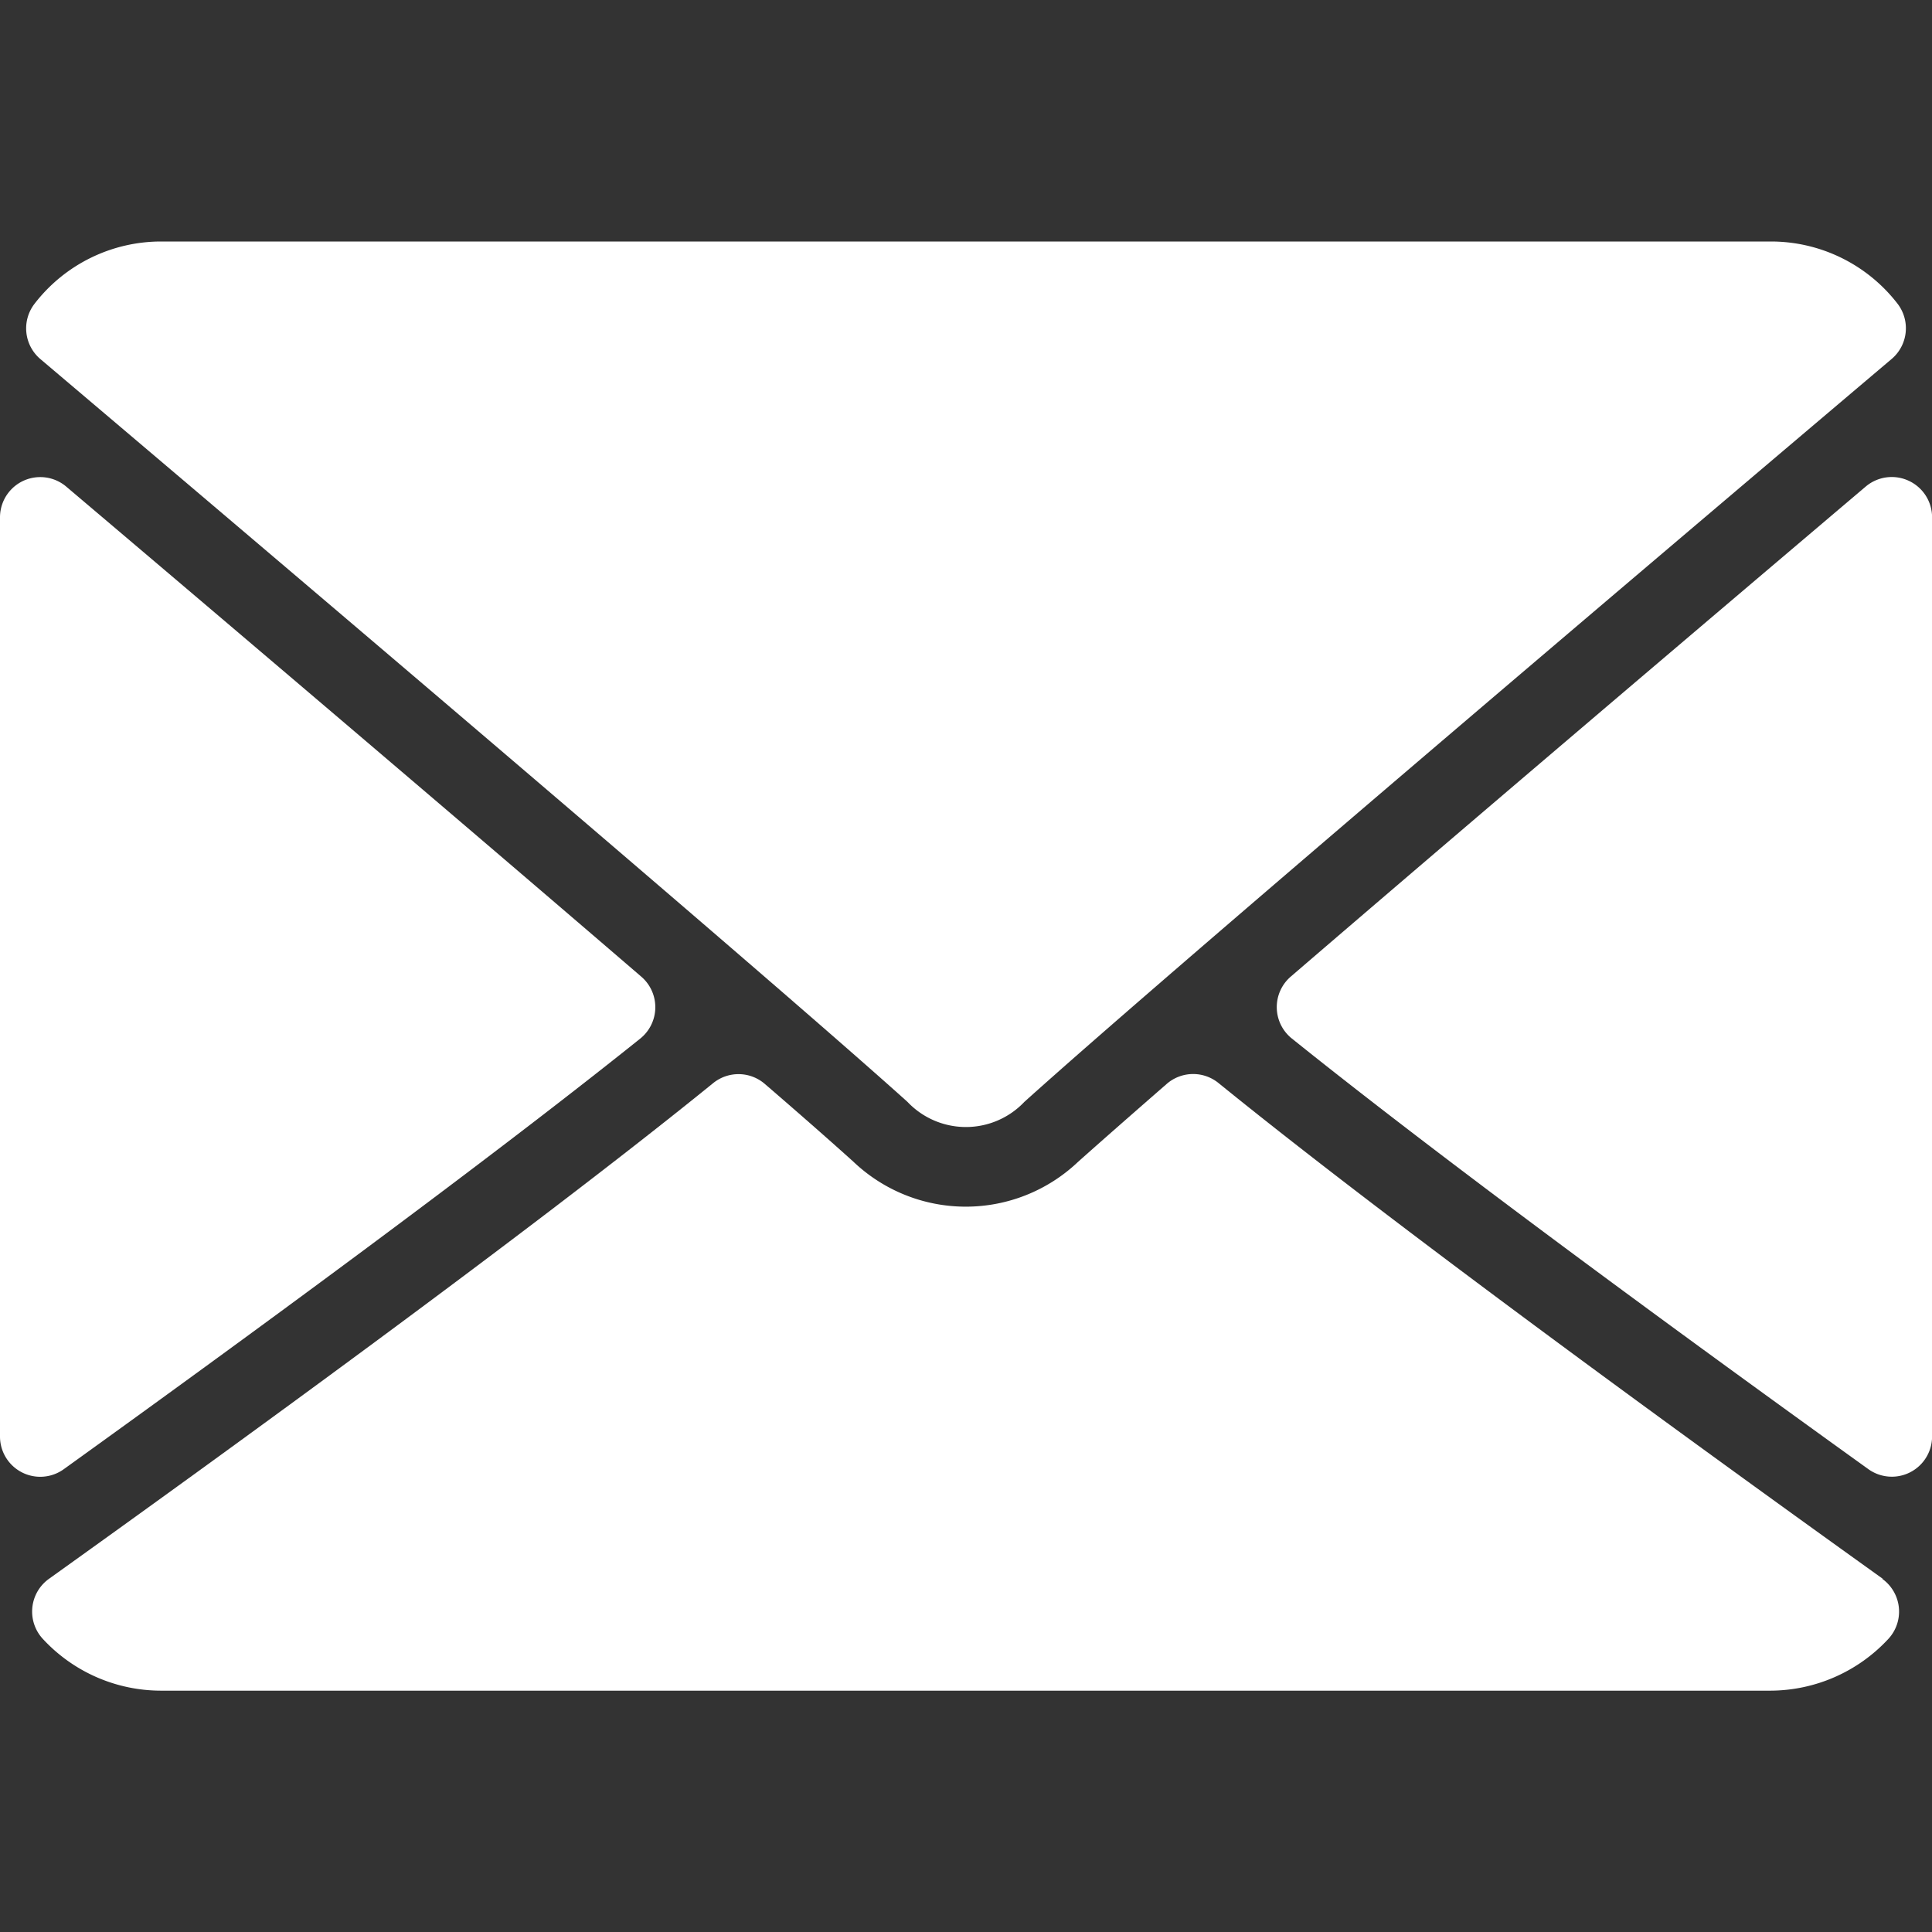 <svg xmlns="http://www.w3.org/2000/svg" width="24" height="24" viewBox="0 0 24 24">
  <rect x="0" y="0" width="24" height="24" fill="#333333" stroke="none"/>
  <g id="email_white" transform="translate(1883 1559)">
    <rect id="Retângulo_15" data-name="Retângulo 15" width="24" height="24" transform="translate(-1883 -1559)" fill="none"/>
    <g id="mail" transform="translate(-1883 -1620)">
      <g id="Grupo_5" data-name="Grupo 5" transform="translate(0 64)">
        <g id="Grupo_4" data-name="Grupo 4">
          <path id="Caminho_2" data-name="Caminho 2" d="M7.091,65.46c3.294,2.79,9.074,7.7,10.772,9.228a1,1,0,0,0,1.452,0c1.7-1.532,7.48-6.44,10.774-9.229a.5.5,0,0,0,.07-.69A1.986,1.986,0,0,0,28.59,64h-20a1.985,1.985,0,0,0-1.569.771A.5.5,0,0,0,7.091,65.46Z" transform="translate(-6.59 -64)" fill="#fff"/>
          <path id="Caminho_3" data-name="Caminho 3" d="M346.194,126.458a.5.5,0,0,0-.533.072c-2.157,1.829-5,4.245-7.143,6.088a.5.5,0,0,0,.014.769c1.992,1.6,4.993,3.79,7.161,5.349a.5.5,0,0,0,.792-.406V126.912A.5.5,0,0,0,346.194,126.458Z" transform="translate(-322.484 -123.486)" fill="#fff"/>
          <path id="Caminho_4" data-name="Caminho 4" d="M.792,138.746c2.168-1.56,5.17-3.754,7.161-5.349a.5.5,0,0,0,.014-.769c-2.144-1.844-4.986-4.26-7.144-6.088a.5.5,0,0,0-.823.381V138.34a.5.5,0,0,0,.792.406Z" transform="translate(0 -123.495)" fill="#fff"/>
          <path id="Caminho_5" data-name="Caminho 5" d="M31.607,290.886c-2.093-1.5-5.949-4.29-8.251-6.158a.5.5,0,0,0-.644.011c-.452.394-.83.726-1.1.967a2.025,2.025,0,0,1-2.791,0c-.267-.241-.645-.574-1.1-.966a.5.5,0,0,0-.643-.011c-2.294,1.862-6.154,4.657-8.251,6.158a.5.5,0,0,0-.075.747,2,2,0,0,0,1.462.642h20a2.006,2.006,0,0,0,1.462-.642.5.5,0,0,0-.075-.747Z" transform="translate(-8.219 -274.274)" fill="#fff"/>
        </g>
      </g>
    </g>
  </g>
</svg>
